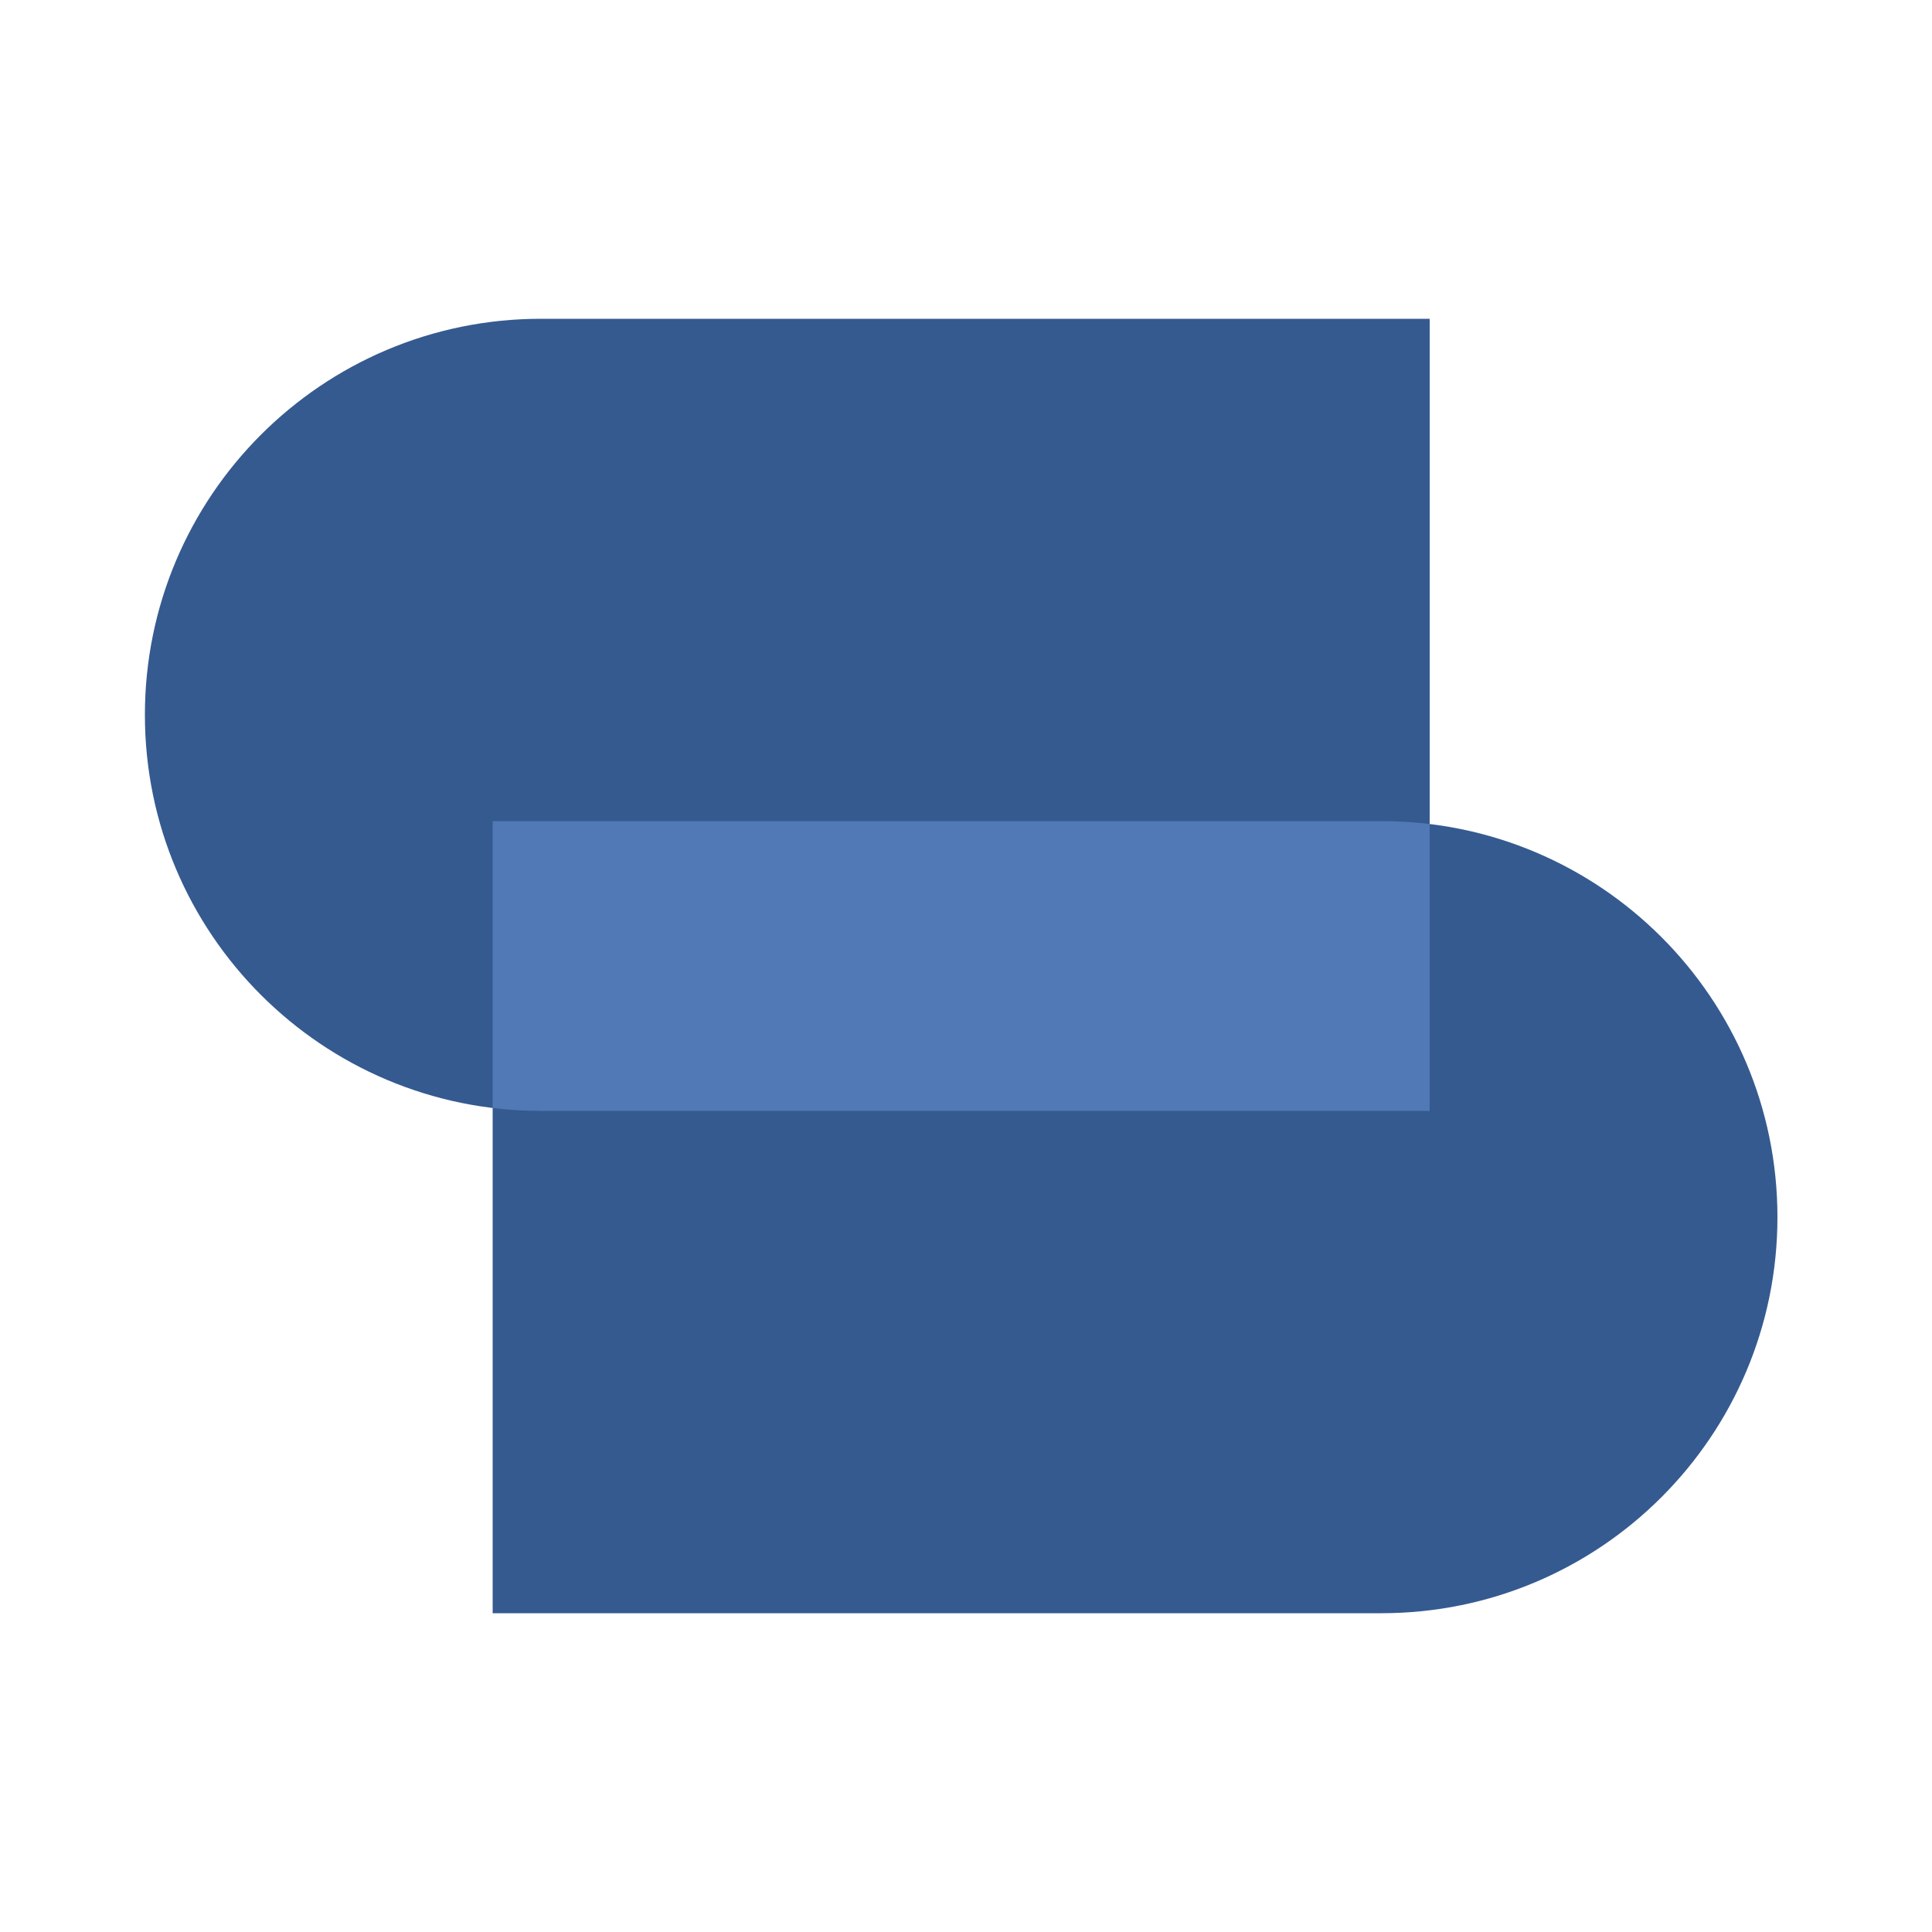 <svg width="100" height="100" viewBox="0 0 100 100" fill="none" xmlns="http://www.w3.org/2000/svg">
<path d="M7.5 37C7.5 25.678 16.678 16.5 28 16.5H74V57.5H28C16.678 57.5 7.5 48.322 7.5 37V37Z" fill="#355A90"/>
<path d="M92 63C92 74.322 82.822 83.5 71.5 83.5L25.5 83.5L25.5 42.5L71.5 42.5C82.822 42.5 92 51.678 92 63V63Z" fill="#355A90"/>
<path d="M74 42.651V57.5H28C27.154 57.5 26.319 57.449 25.5 57.349L25.5 42.5L71.5 42.5C72.346 42.5 73.181 42.551 74 42.651Z" fill="#5079B6"/>
</svg>

